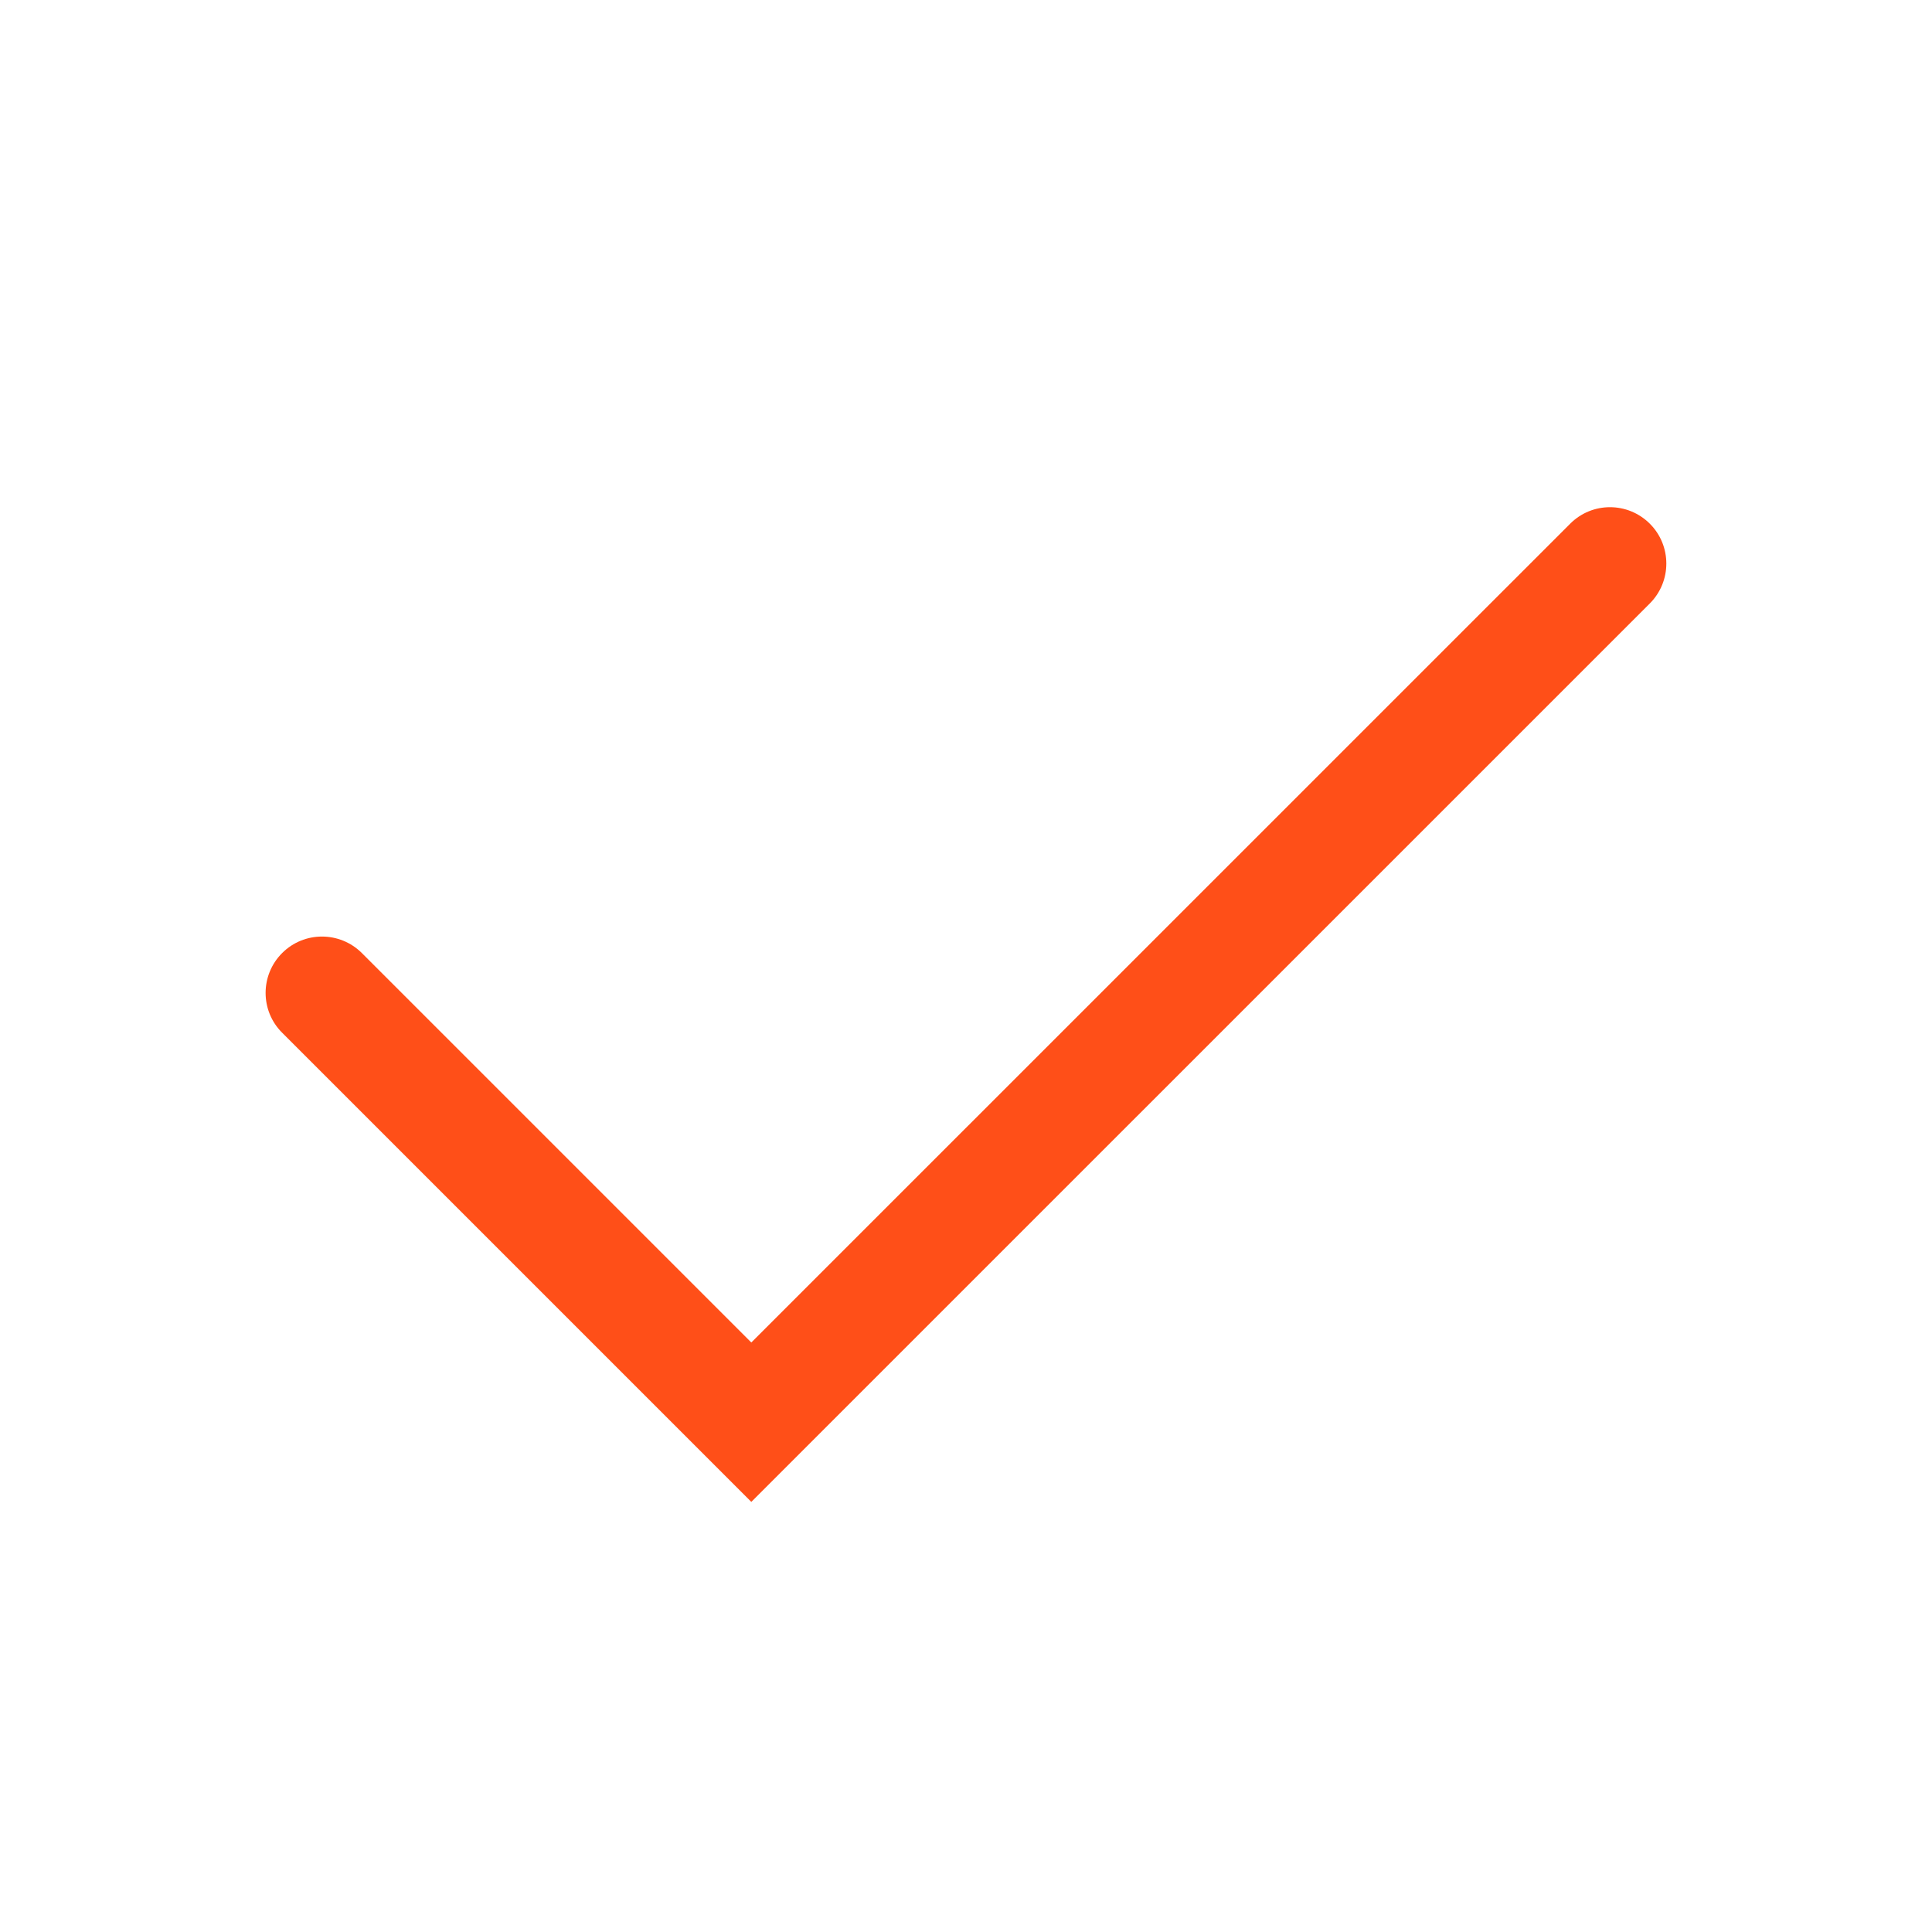 <svg width="24" height="24" viewBox="0 0 24 24" fill="none" xmlns="http://www.w3.org/2000/svg">
<path fill-rule="evenodd" clip-rule="evenodd" d="M20.495 6.506C20.768 6.779 20.768 7.222 20.495 7.496L9.333 18.657L3.505 12.829C3.231 12.556 3.231 12.113 3.505 11.839C3.778 11.566 4.221 11.566 4.495 11.839L9.333 16.677L19.505 6.506C19.778 6.232 20.221 6.232 20.495 6.506Z" fill="#FF4F18"/>
</svg>